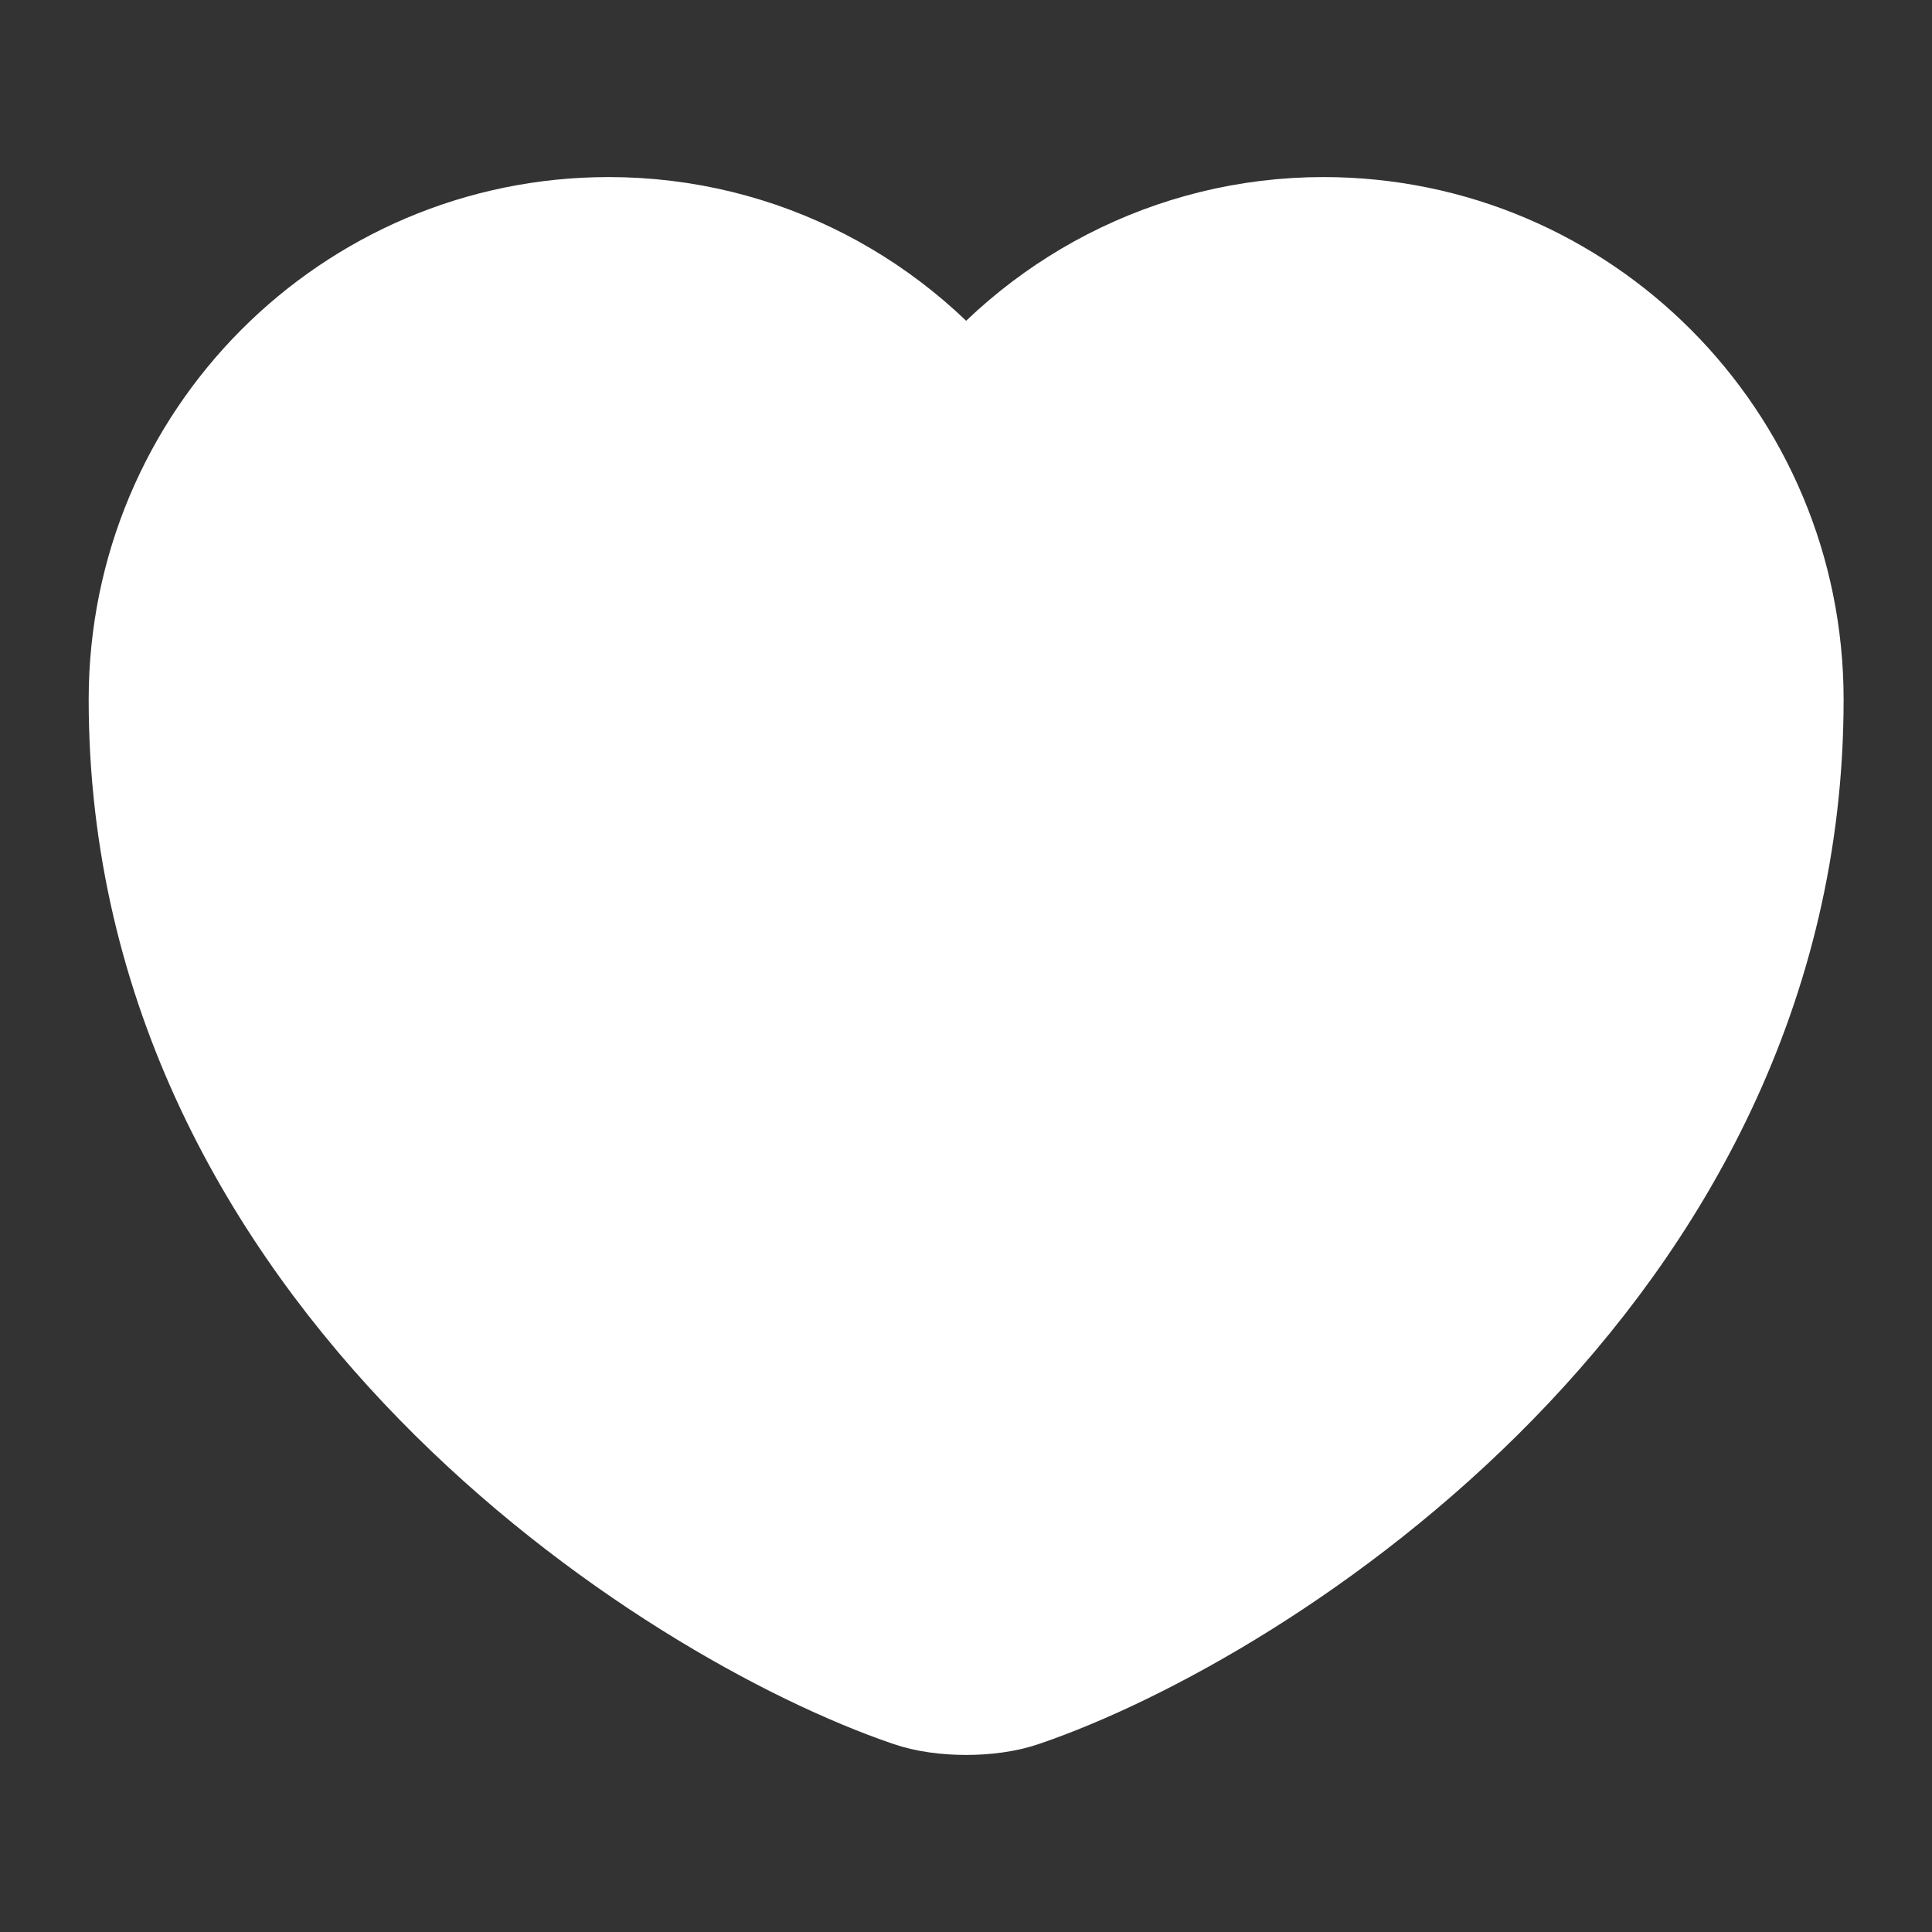 <svg width="20" height="20" viewBox="0 0 20 20" fill="none" xmlns="http://www.w3.org/2000/svg">
<rect x="0" y="0" width="20" height="20" fill="#333333" stroke="none"/>
<path d="M10.518 17.342C10.235 17.442 9.768 17.442 9.485 17.342C7.068 16.517 1.668 13.075 1.668 7.242C1.668 4.667 3.743 2.583 6.301 2.583C7.818 2.583 9.16 3.317 10.001 4.45C10.843 3.317 12.193 2.583 13.701 2.583C16.26 2.583 18.335 4.667 18.335 7.242C18.335 13.075 12.935 16.517 10.518 17.342Z" fill="white" stroke="white" stroke-width="1.5" stroke-linecap="round" stroke-linejoin="round"/>
</svg>
